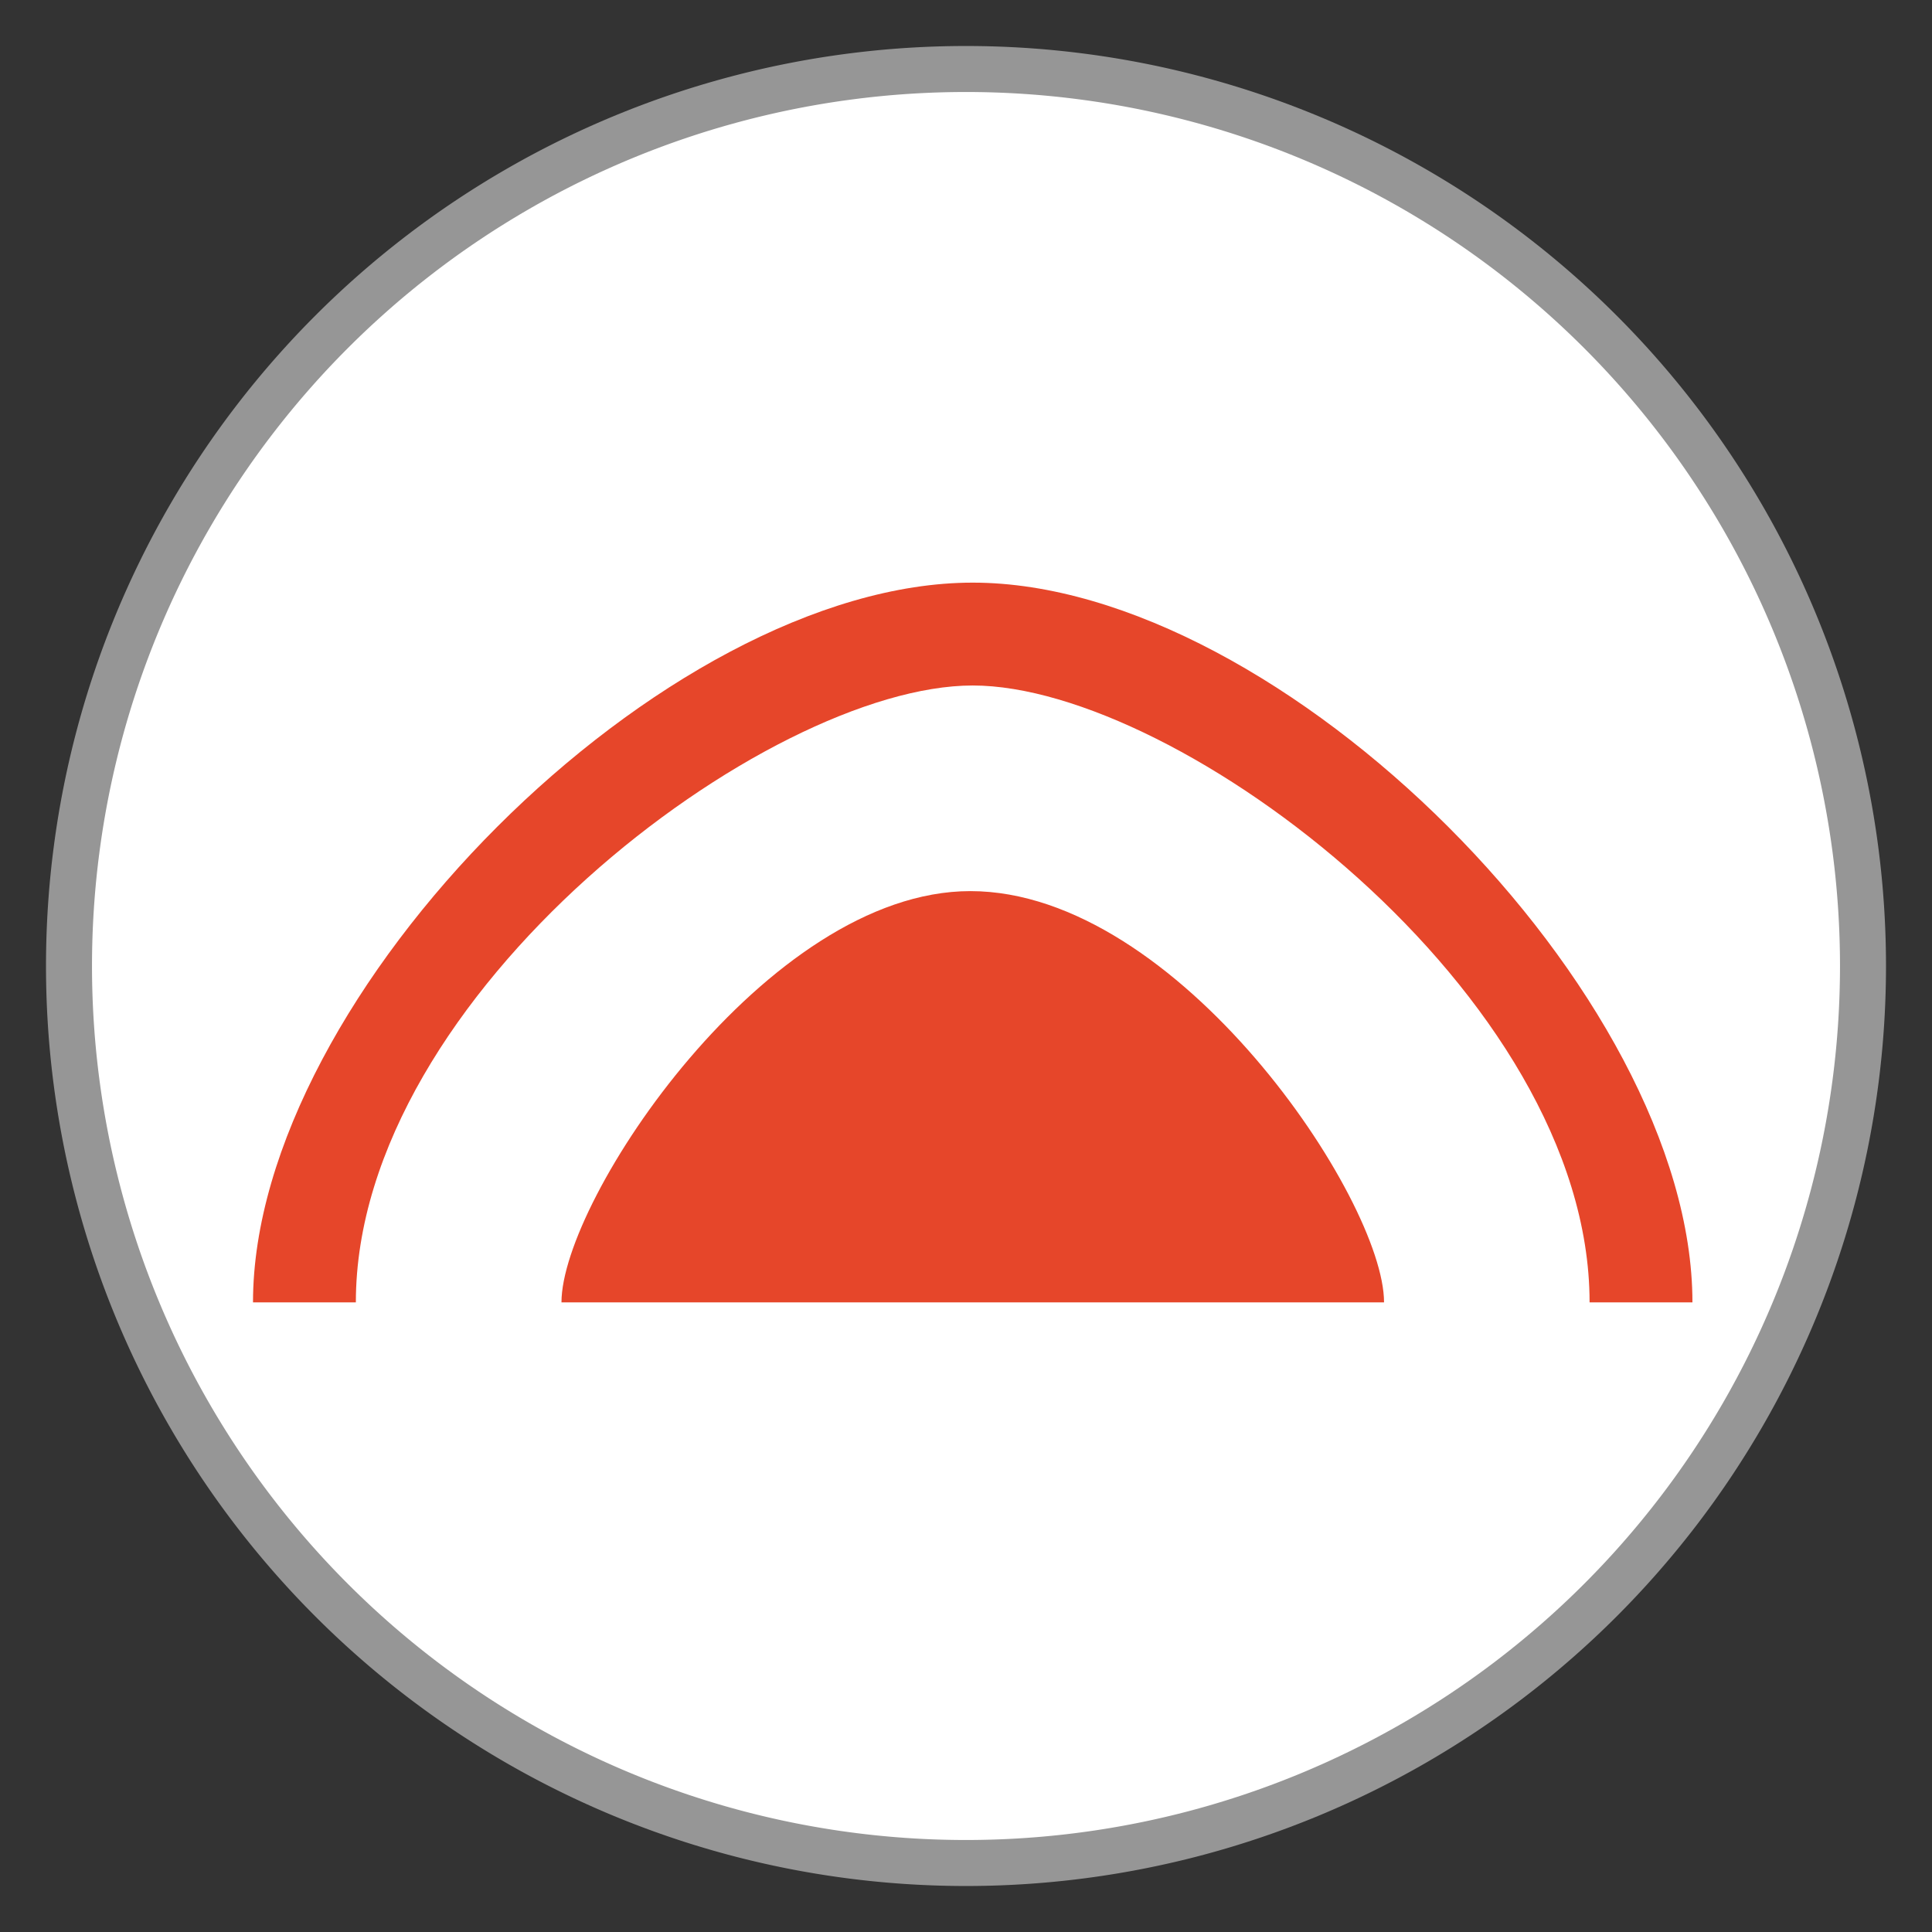 <svg id="02bc6e0b-3965-433c-ba3e-0038b93d7666" data-name="cave" xmlns="http://www.w3.org/2000/svg" width="21" height="21" viewBox="0 0 21 21"><rect x="0" y="0" width="21" height="21" fill="#333333" stroke="none"/><title>cave</title><rect width="21" height="21" fill="none"/><path d="M10.5,1h0A9.5,9.5,0,0,1,20,10.5h0A9.5,9.5,0,0,1,10.5,20h0A9.5,9.5,0,0,1,1,10.5H1A9.5,9.5,0,0,1,10.5,1Z" fill="#969696" stroke="#969696" stroke-linejoin="round"/><path d="M10.5,1h0A9.5,9.5,0,0,1,20,10.5h0A9.5,9.5,0,0,1,10.5,20h0A9.5,9.5,0,0,1,1,10.5H1A9.5,9.5,0,0,1,10.5,1Z" fill="#fff"/><path d="M15.41,8.58l-1.34,8a0.5,0.5,0,0,1-.49.41H7.42a0.5,0.5,0,0,1-.49-0.41l-1.34-8A0.5,0.5,0,0,1,6.08,8h8.83A0.5,0.5,0,0,1,15.41,8.58ZM16,6.5a0.5,0.5,0,0,1-.5.5H5.5a0.5,0.5,0,0,1,0-1H8V4.5A0.5,0.5,0,0,1,8.5,4h4a0.5,0.5,0,0,1,.5.5V6h2.5A0.5,0.5,0,0,1,16,6.5ZM12,6V5H9V6h3Z" fill="#fff" stroke="#fff" stroke-linejoin="round"/><path d="M6.103,14.156c0-1.118,2.235-4.47,4.444-4.47,2.261,0,4.497,3.353,4.497,4.47h-8.94Zm4.47-7.823c-3.353,0-7.823,4.47-7.823,7.823H3.868c0-3.353,4.47-6.705,6.705-6.705s6.705,3.353,6.705,6.705h1.118C18.396,10.804,13.926,6.333,10.573,6.333Z" fill="#e6462a"/></svg>